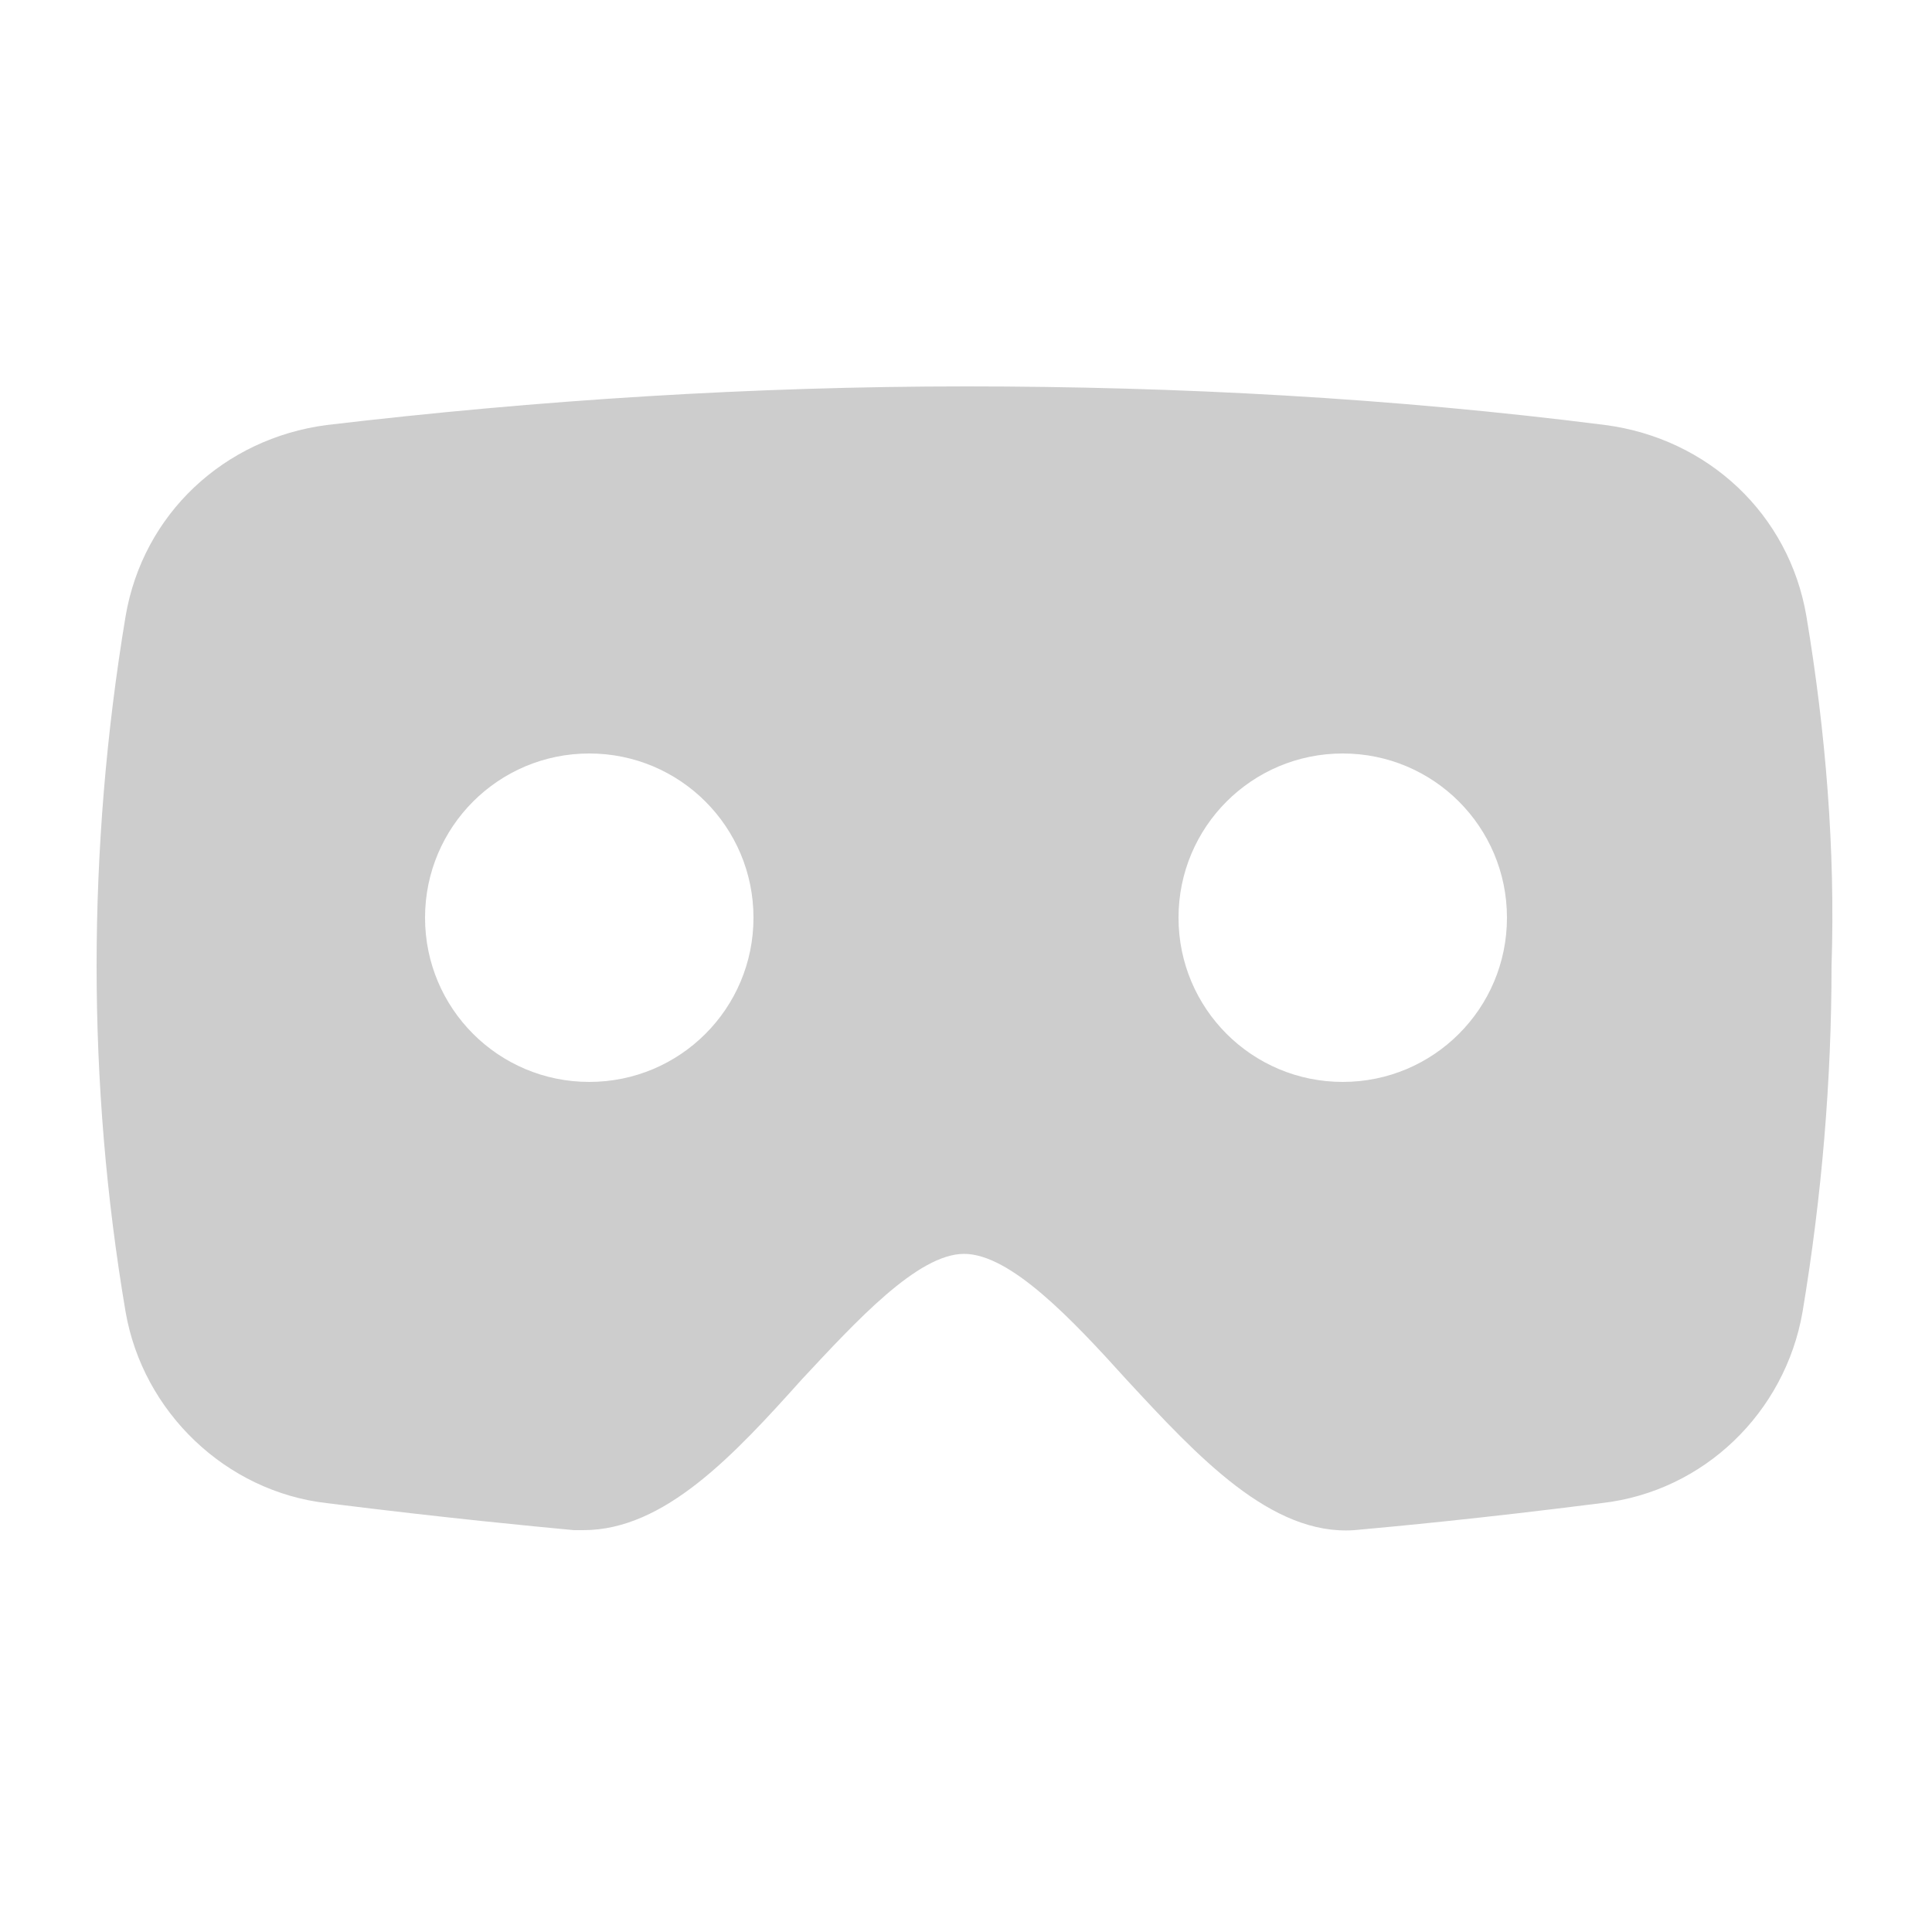 <svg t="1576466719913" class="icon" viewBox="0 0 1024 1024" version="1.1" xmlns="http://www.w3.org/2000/svg" p-id="2439" width="200" height="200"><path d="M957.44 326.656c-9.216-54.272-52.224-94.208-106.496-101.376-112.64-14.336-226.304-20.48-338.944-20.48s-226.304 7.168-338.944 20.48c-54.272 7.168-97.28 47.104-106.496 101.376C56.32 388.096 51.2 450.56 51.2 512c0 61.44 5.12 122.88 15.36 183.296 9.216 53.248 53.248 95.232 106.496 101.376 65.536 8.192 109.568 12.288 131.072 14.336h5.12c43.008 0 79.872-39.936 115.712-79.872 28.672-30.72 61.44-66.56 86.016-66.56s57.344 34.816 86.016 66.56c37.888 40.96 76.8 82.944 120.832 79.872 22.528-2.048 66.56-6.144 131.072-14.336 54.272-6.144 97.28-48.128 106.496-101.376 10.24-61.44 15.36-122.88 15.36-183.296 2.048-61.44-3.072-123.904-13.312-185.344zM312.32 573.44c-48.128 0-87.04-38.912-87.04-87.04s38.912-87.04 87.04-87.04 87.04 38.912 87.04 87.04-38.912 87.04-87.04 87.04z m399.36 0c-48.128 0-87.04-38.912-87.04-87.04s38.912-87.04 87.04-87.04 87.04 38.912 87.04 87.04-38.912 87.04-87.04 87.04z" p-id="2440" fill="#cdcdcd"></path></svg>
